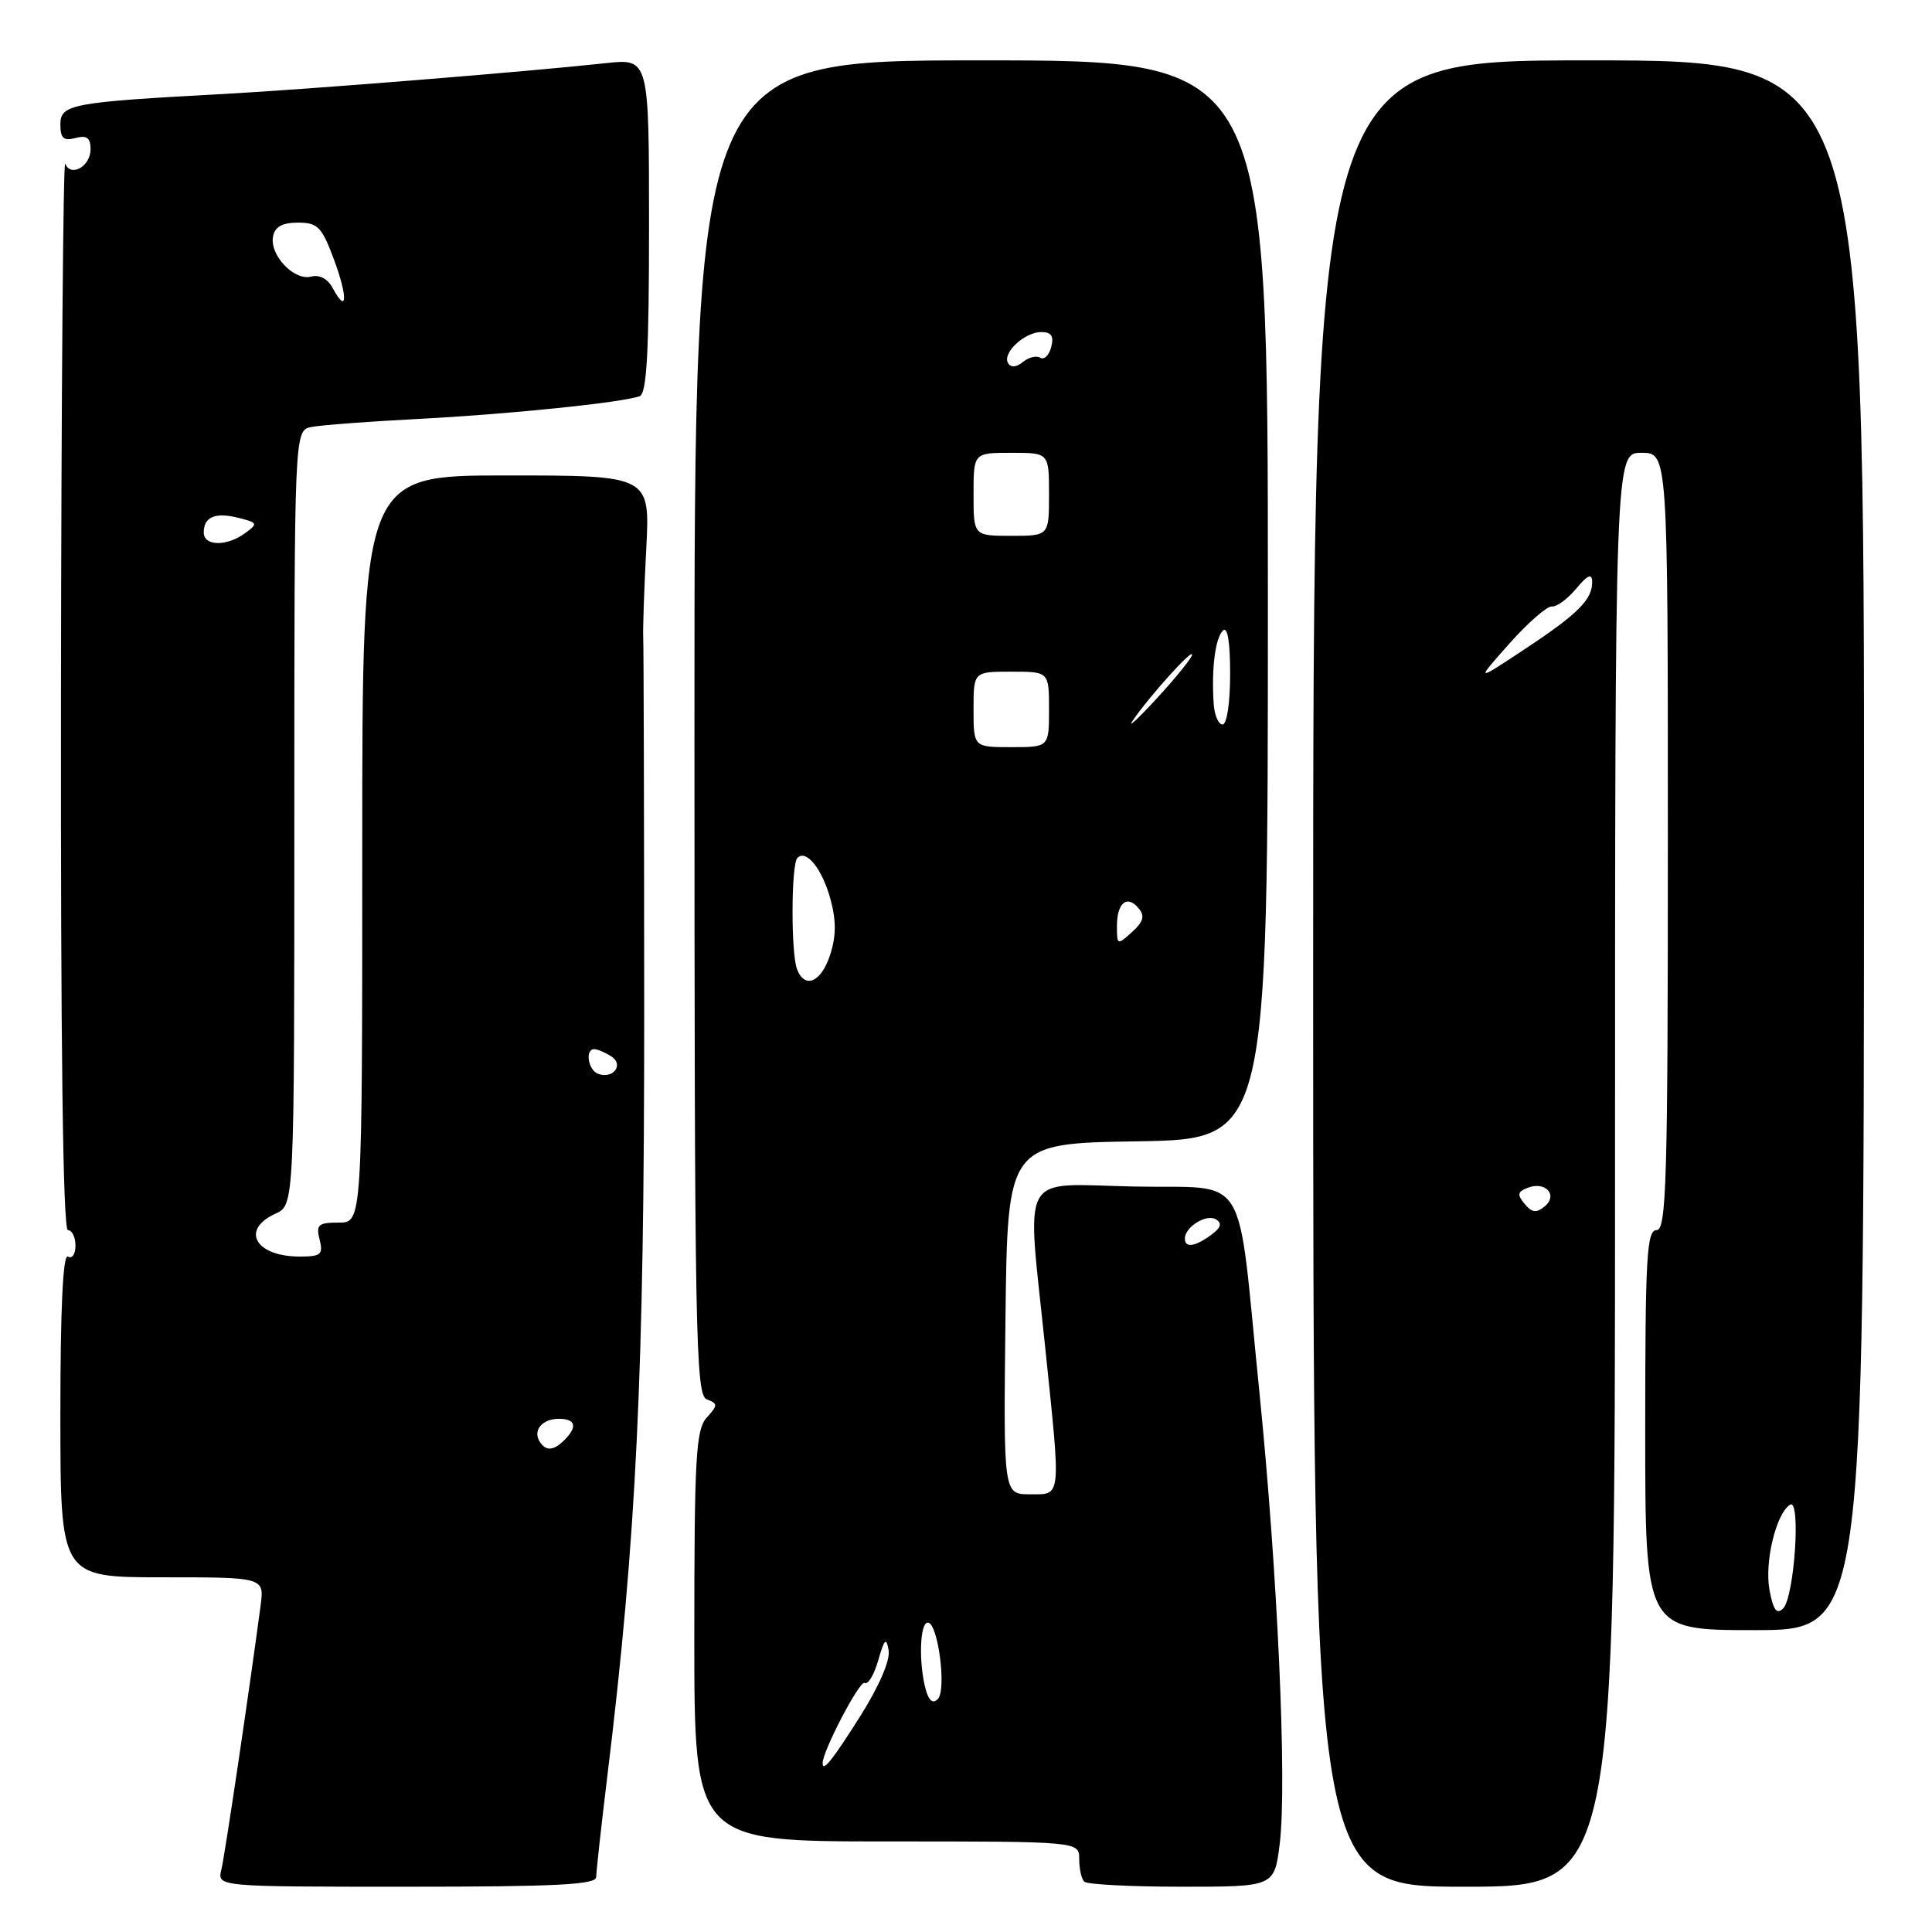 <?xml version="1.0" encoding="UTF-8" standalone="no"?>
<!DOCTYPE svg PUBLIC "-//W3C//DTD SVG 1.1//EN" "http://www.w3.org/Graphics/SVG/1.1/DTD/svg11.dtd" >
<svg xmlns="http://www.w3.org/2000/svg" xmlns:xlink="http://www.w3.org/1999/xlink" version="1.1" viewBox="0 0 256 256">
 <g >
 <path fill="currentColor"
d=" M 79.00 248.72 C 79.00 248.02 79.66 242.05 80.46 235.47 C 84.33 203.83 85.37 182.12 85.36 134.00 C 85.35 107.88 85.29 85.60 85.23 84.50 C 85.17 83.40 85.35 78.11 85.63 72.75 C 86.14 63.00 86.14 63.00 67.07 63.00 C 48.00 63.00 48.00 63.00 48.00 112.50 C 48.00 162.00 48.00 162.00 44.89 162.00 C 42.17 162.00 41.85 162.28 42.35 164.25 C 42.85 166.23 42.53 166.50 39.71 166.50 C 33.84 166.50 31.83 162.94 36.50 160.82 C 39.00 159.68 39.00 159.68 39.00 108.36 C 39.00 57.04 39.00 57.04 41.25 56.58 C 42.49 56.33 48.87 55.85 55.44 55.51 C 67.26 54.90 82.33 53.36 84.75 52.50 C 85.70 52.17 86.00 46.73 86.00 29.90 C 86.00 7.74 86.00 7.74 80.25 8.37 C 70.00 9.49 40.79 11.85 29.50 12.46 C 9.49 13.54 8.00 13.82 8.00 16.48 C 8.00 18.32 8.42 18.70 10.00 18.29 C 11.51 17.89 12.00 18.26 12.00 19.78 C 12.00 22.04 9.39 23.53 8.64 21.69 C 8.38 21.04 8.12 52.56 8.08 91.75 C 8.03 138.64 8.34 163.00 9.00 163.00 C 9.55 163.00 10.00 163.93 10.00 165.06 C 10.00 166.19 9.55 166.84 9.00 166.50 C 8.35 166.10 8.00 173.32 8.00 187.44 C 8.00 209.00 8.00 209.00 21.51 209.00 C 35.02 209.00 35.02 209.00 34.53 212.75 C 32.99 224.33 29.80 245.82 29.33 247.75 C 28.78 250.00 28.78 250.00 53.89 250.00 C 73.62 250.00 79.00 249.73 79.00 248.72 Z  M 169.57 244.31 C 170.55 236.41 169.29 208.35 166.88 184.50 C 163.83 154.38 165.77 157.55 150.21 157.22 C 134.86 156.90 136.03 154.76 138.49 178.50 C 140.60 198.83 140.68 198.00 136.48 198.00 C 132.96 198.00 132.96 198.00 133.23 174.75 C 133.50 151.50 133.50 151.50 150.75 151.23 C 168.00 150.95 168.00 150.95 168.00 79.48 C 168.00 8.00 168.00 8.00 130.00 8.00 C 92.01 8.00 92.01 8.00 92.02 96.40 C 92.02 177.03 92.17 184.85 93.65 185.42 C 95.14 185.99 95.14 186.18 93.64 187.85 C 92.21 189.43 92.00 193.08 92.00 216.83 C 92.00 244.00 92.00 244.00 117.50 244.00 C 143.00 244.00 143.00 244.00 143.00 246.33 C 143.00 247.62 143.30 248.97 143.67 249.33 C 144.03 249.70 149.85 250.00 156.59 250.00 C 168.86 250.00 168.86 250.00 169.57 244.31 Z  M 214.00 155.00 C 214.00 60.00 214.00 60.00 217.50 60.00 C 221.00 60.00 221.00 60.00 221.00 111.50 C 221.00 156.61 220.81 163.00 219.50 163.00 C 218.20 163.00 218.00 166.61 218.00 189.50 C 218.00 216.00 218.00 216.00 232.48 216.00 C 246.96 216.00 246.96 216.00 246.99 112.00 C 247.02 8.00 247.02 8.00 210.51 8.00 C 174.00 8.00 174.00 8.00 174.00 129.00 C 174.00 250.00 174.00 250.00 194.00 250.00 C 214.00 250.00 214.00 250.00 214.00 155.00 Z  M 71.50 191.00 C 70.58 189.51 71.86 188.00 74.06 188.00 C 76.27 188.00 76.55 189.05 74.80 190.80 C 73.34 192.26 72.32 192.32 71.50 191.00 Z  M 79.25 142.29 C 77.92 141.80 77.49 138.99 78.75 139.02 C 79.16 139.02 80.17 139.45 80.99 139.97 C 82.72 141.07 81.25 143.02 79.25 142.29 Z  M 27.00 70.56 C 27.00 68.48 28.52 67.84 31.61 68.62 C 34.16 69.26 34.21 69.38 32.47 70.65 C 30.04 72.43 27.00 72.38 27.00 70.56 Z  M 44.09 38.18 C 43.43 36.94 42.34 36.36 41.22 36.65 C 38.97 37.24 35.70 33.79 36.18 31.32 C 36.42 30.05 37.42 29.50 39.48 29.50 C 42.10 29.50 42.64 30.05 44.25 34.38 C 46.11 39.39 46.01 41.76 44.09 38.18 Z  M 109.00 233.63 C 109.00 232.02 113.92 222.61 114.56 223.00 C 115.01 223.28 115.82 221.93 116.37 220.00 C 117.19 217.14 117.44 216.90 117.75 218.68 C 117.97 220.00 116.49 223.44 113.97 227.43 C 110.29 233.25 109.00 234.87 109.00 233.63 Z  M 122.65 223.82 C 121.71 220.30 121.88 215.00 122.94 215.00 C 124.29 215.00 125.46 223.94 124.26 225.14 C 123.60 225.80 123.06 225.35 122.65 223.82 Z  M 157.00 164.12 C 157.00 162.58 159.87 160.80 161.11 161.57 C 161.97 162.10 161.79 162.68 160.46 163.65 C 158.34 165.20 157.00 165.39 157.00 164.12 Z  M 105.61 128.42 C 104.79 126.29 104.83 114.50 105.66 113.68 C 106.84 112.49 108.96 115.15 110.05 119.18 C 110.82 122.03 110.80 124.09 109.98 126.57 C 108.79 130.18 106.63 131.09 105.61 128.42 Z  M 148.00 122.71 C 148.00 119.61 149.35 118.51 150.88 120.36 C 151.72 121.37 151.51 122.13 150.00 123.50 C 148.05 125.26 148.00 125.25 148.00 122.71 Z  M 129.00 94.00 C 129.00 89.00 129.00 89.00 134.00 89.00 C 139.00 89.00 139.00 89.00 139.00 94.00 C 139.00 99.00 139.00 99.00 134.00 99.00 C 129.00 99.00 129.00 99.00 129.00 94.00 Z  M 150.08 95.50 C 152.27 92.29 158.00 85.92 157.96 86.75 C 157.94 87.16 155.85 89.75 153.32 92.50 C 150.79 95.25 149.33 96.60 150.08 95.50 Z  M 160.82 93.25 C 160.51 88.64 161.02 84.58 162.04 83.56 C 162.65 82.95 163.00 85.00 163.00 89.30 C 163.00 93.10 162.57 96.00 162.00 96.00 C 161.45 96.00 160.92 94.76 160.82 93.25 Z  M 129.00 65.50 C 129.00 60.00 129.00 60.00 134.00 60.00 C 139.00 60.00 139.00 60.00 139.00 65.50 C 139.00 71.00 139.00 71.00 134.00 71.00 C 129.00 71.00 129.00 71.00 129.00 65.50 Z  M 133.58 48.13 C 132.76 46.80 135.74 44.00 137.98 44.00 C 139.32 44.00 139.67 44.54 139.29 45.99 C 139.01 47.08 138.35 47.72 137.84 47.40 C 137.33 47.09 136.30 47.34 135.55 47.96 C 134.69 48.67 133.95 48.73 133.58 48.13 Z  M 234.47 210.70 C 233.78 207.01 235.34 200.53 237.20 199.38 C 238.65 198.48 237.77 211.63 236.27 213.13 C 235.43 213.97 234.97 213.35 234.47 210.70 Z  M 202.02 159.52 C 201.00 158.30 201.08 157.90 202.45 157.38 C 204.79 156.48 206.48 158.36 204.68 159.85 C 203.58 160.76 202.99 160.69 202.02 159.52 Z  M 200.00 85.28 C 202.47 82.50 205.01 80.29 205.63 80.36 C 206.25 80.44 207.70 79.38 208.85 78.00 C 210.35 76.20 210.94 75.93 210.97 77.06 C 211.02 79.43 209.12 81.33 202.00 86.04 C 195.50 90.34 195.50 90.34 200.00 85.28 Z "/>
</g>
</svg>